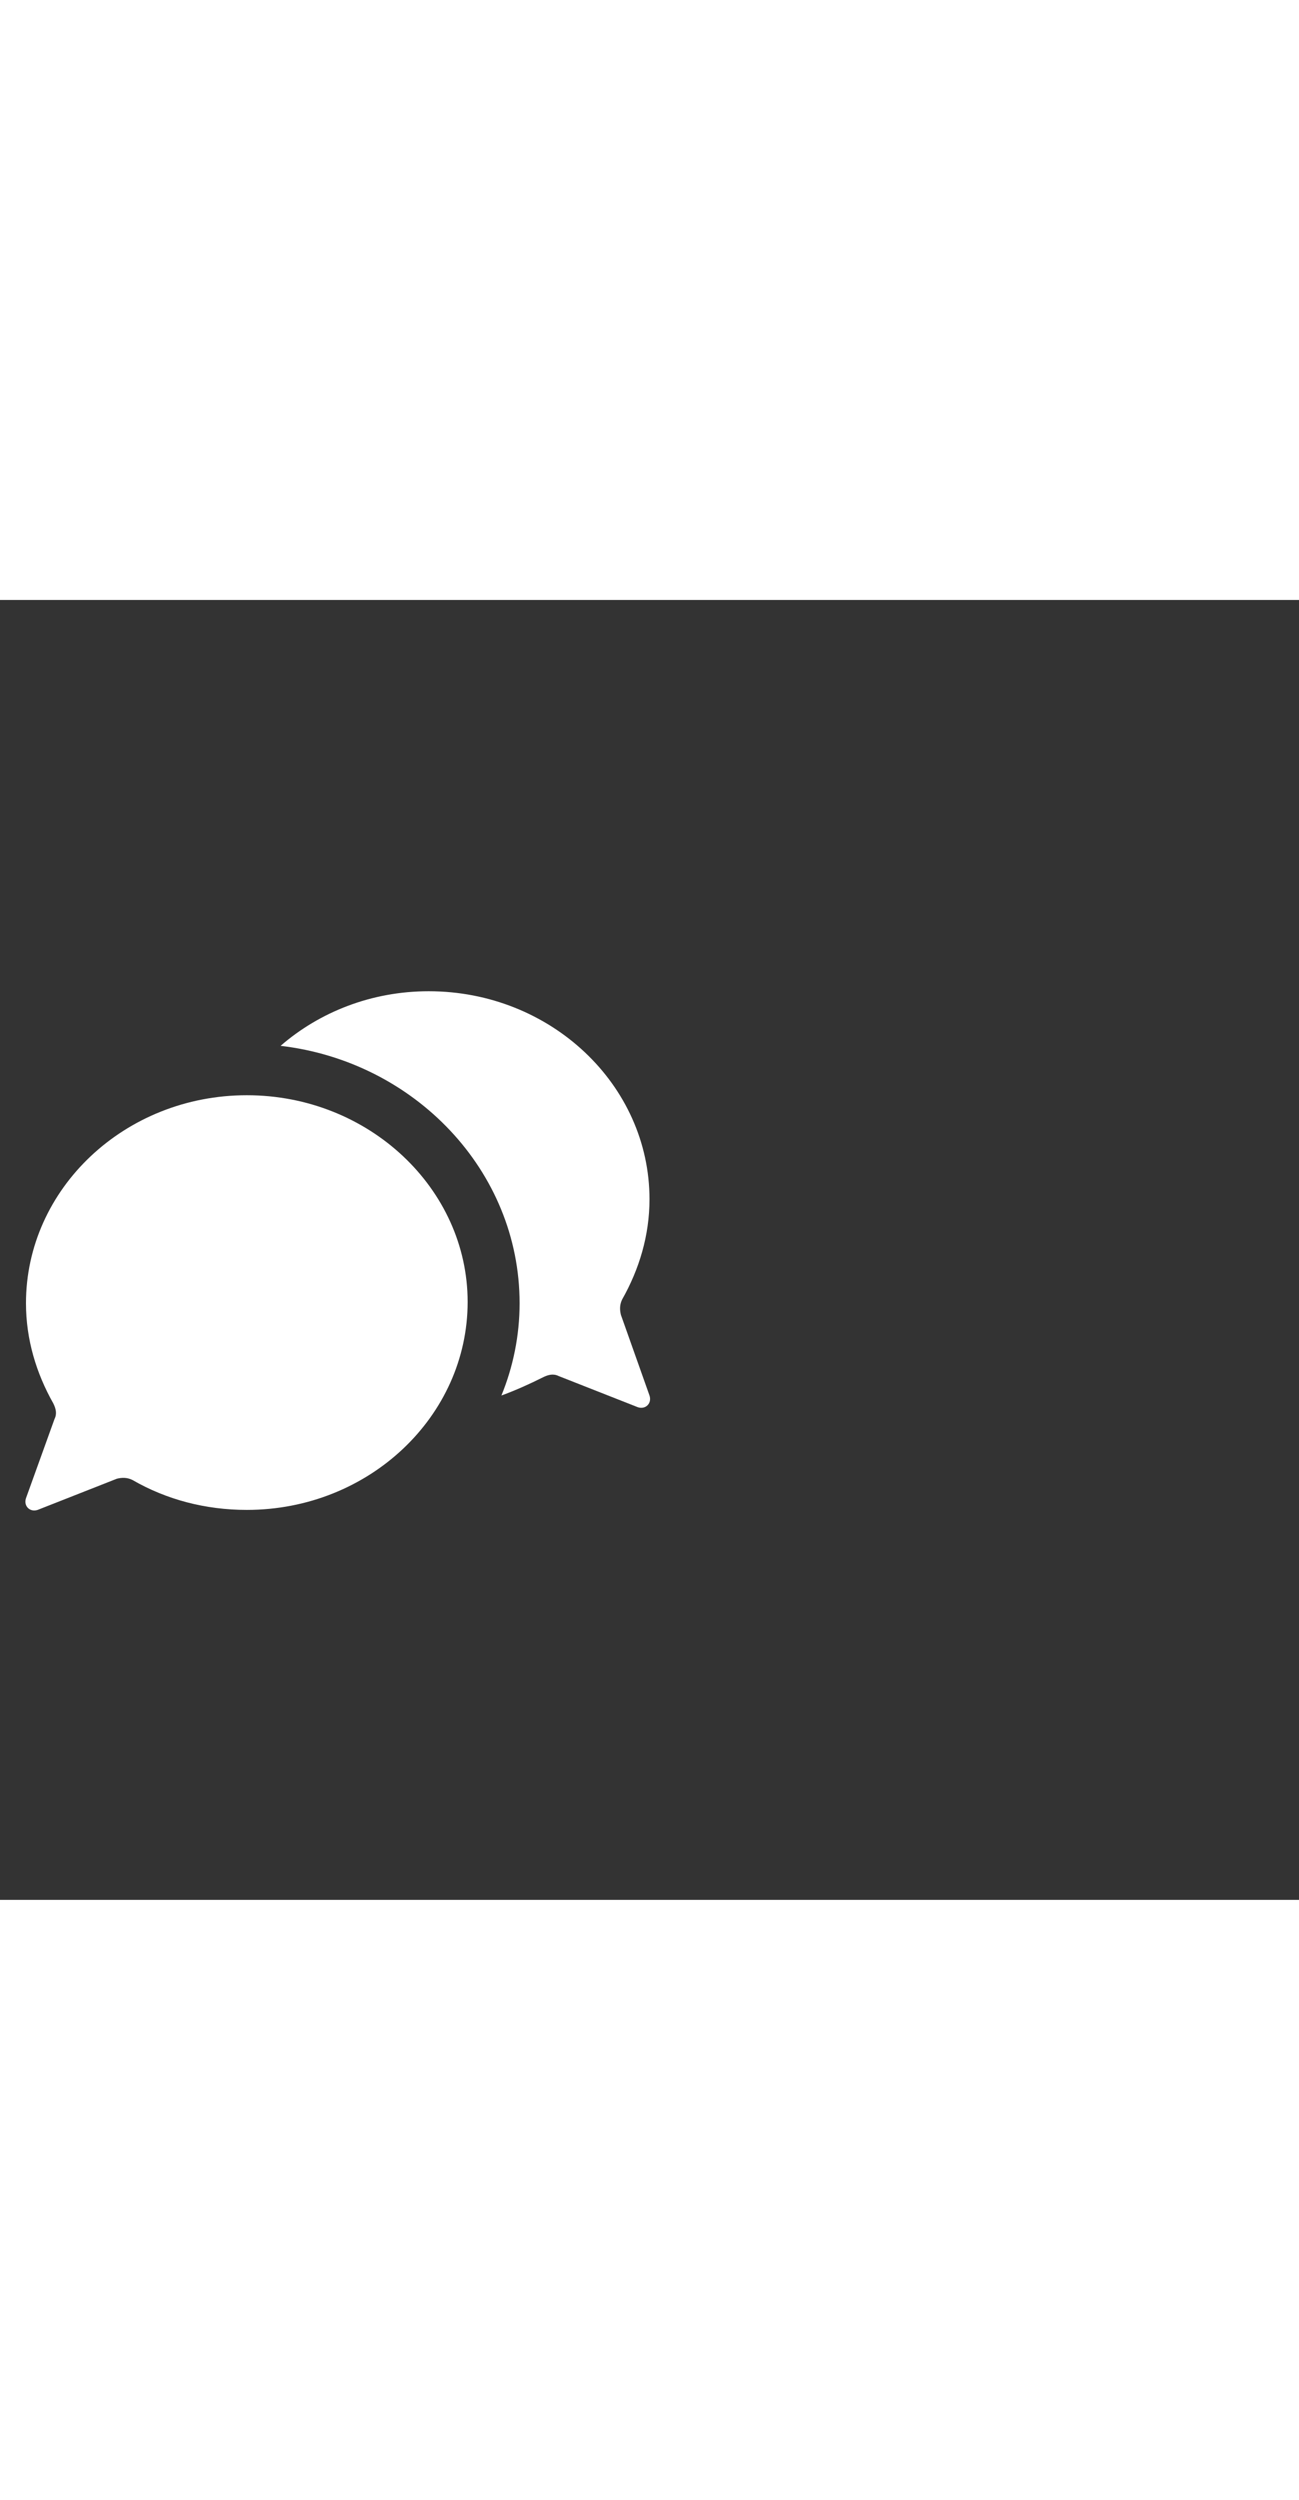 <svg xmlns="http://www.w3.org/2000/svg" width="52" height="100" viewBox="0 -24 100 100" weight="100"><rect x="0" y="-24" width="100" height="100" fill="#333333" stroke="none"/><path fill="#fff" d="M47.8 31c-.1-.4-.1-.8.1-1.2 1.3-2.3 2.1-4.9 2.1-7.7 0-8.8-7.6-16-17-16-4.4 0-8.4 1.6-11.4 4.2C31.9 11.5 40 19.9 40 30.1c0 2.5-.5 4.9-1.4 7.1 1.1-.4 2.2-.9 3.2-1.4.4-.2.8-.3 1.2-.1l6.1 2.4c.6.2 1.1-.3.9-.9L47.8 31zM19 14.1c-9.4 0-17 7.2-17 16 0 2.8.8 5.4 2.1 7.7.2.4.3.8.1 1.2L2 45.1c-.2.6.3 1.1.9.9L9 43.6c.4-.1.8-.1 1.2.1 2.6 1.5 5.6 2.3 8.8 2.3 9.4 0 17-7.2 17-16 0-8.7-7.6-15.9-17-15.9z M0.852 0.852"/></svg>